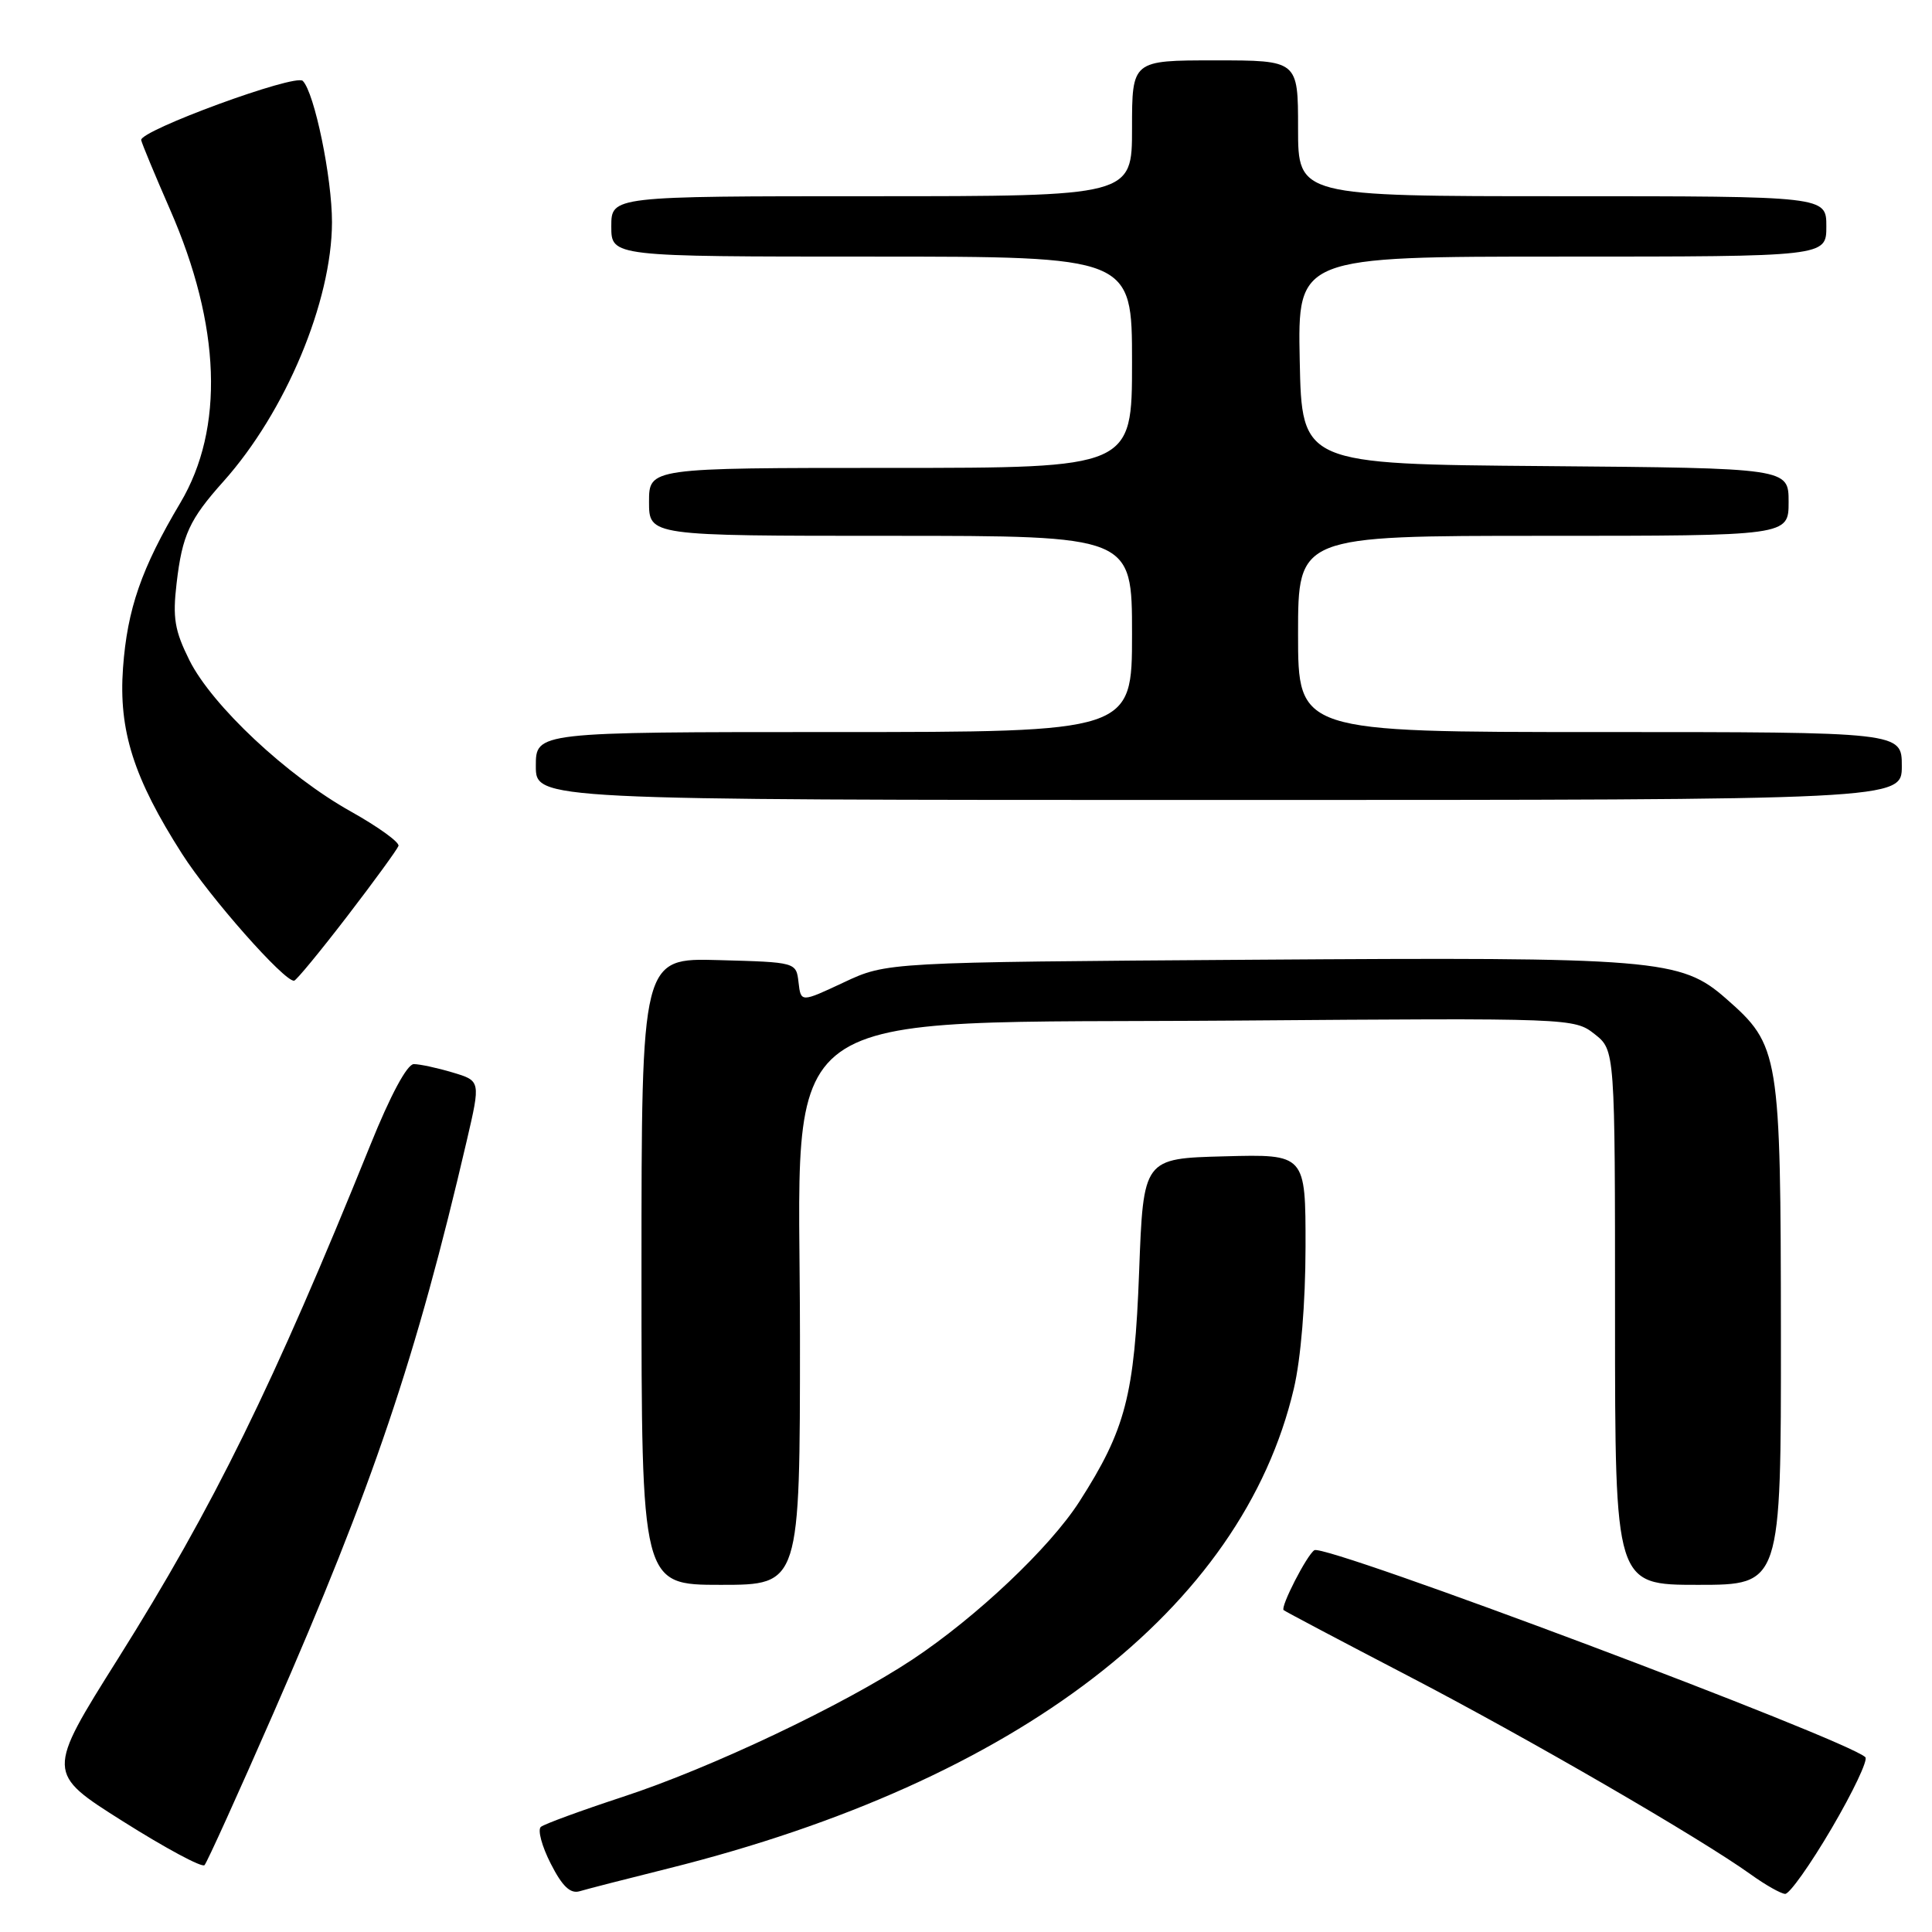 <?xml version="1.0" encoding="UTF-8" standalone="no"?>
<!DOCTYPE svg PUBLIC "-//W3C//DTD SVG 1.1//EN" "http://www.w3.org/Graphics/SVG/1.1/DTD/svg11.dtd" >
<svg xmlns="http://www.w3.org/2000/svg" xmlns:xlink="http://www.w3.org/1999/xlink" version="1.1" viewBox="0 0 256 256">
 <g >
 <path fill="currentColor"
d=" M 88.64 247.56 C 134.87 235.99 164.59 213.18 171.44 184.00 C 172.37 180.05 172.98 172.68 172.99 165.22 C 173.00 152.93 173.00 152.93 162.25 153.22 C 151.50 153.50 151.50 153.50 150.94 168.50 C 150.33 184.89 149.15 189.42 143.01 198.99 C 139.09 205.09 129.39 214.26 120.91 219.89 C 111.80 225.92 94.19 234.28 82.50 238.10 C 77.00 239.91 72.13 241.69 71.67 242.07 C 71.21 242.45 71.80 244.64 72.97 246.93 C 74.50 249.95 75.57 250.96 76.80 250.60 C 77.73 250.32 83.06 248.95 88.64 247.56 Z  M 242.71 242.25 C 245.53 237.44 247.54 233.21 247.17 232.84 C 244.76 230.50 175.59 204.50 174.16 205.41 C 173.16 206.05 169.62 212.96 170.09 213.35 C 170.32 213.54 177.70 217.44 186.50 222.02 C 202.40 230.29 225.30 243.57 232.00 248.38 C 233.93 249.77 235.97 250.92 236.54 250.95 C 237.11 250.98 239.89 247.06 242.71 242.25 Z  M 36.23 227.00 C 49.41 196.89 55.16 179.88 61.85 151.14 C 63.69 143.22 63.69 143.22 59.98 142.11 C 57.94 141.50 55.62 141.00 54.83 141.00 C 53.95 141.00 51.74 145.10 49.06 151.75 C 36.21 183.53 28.32 199.60 15.65 219.76 C 6.12 234.92 6.12 234.92 16.31 241.35 C 21.92 244.89 26.77 247.50 27.10 247.14 C 27.43 246.79 31.54 237.72 36.23 227.00 Z  M 106.00 177.08 C 106.00 131.95 100.79 135.71 164.04 135.23 C 208.22 134.89 208.61 134.91 211.29 137.02 C 214.00 139.15 214.00 139.15 214.00 174.57 C 214.00 210.00 214.00 210.00 225.00 210.00 C 236.00 210.00 236.00 210.00 235.98 176.75 C 235.95 139.48 235.80 138.54 228.72 132.33 C 222.72 127.06 219.62 126.80 166.00 127.17 C 117.50 127.50 117.50 127.50 111.81 130.17 C 106.12 132.84 106.12 132.84 105.81 130.17 C 105.50 127.50 105.50 127.50 95.25 127.22 C 85.00 126.93 85.00 126.93 85.00 168.47 C 85.00 210.00 85.00 210.00 95.50 210.00 C 106.00 210.00 106.00 210.00 106.00 177.08 Z  M 46.00 121.42 C 49.58 116.76 52.63 112.56 52.80 112.09 C 52.96 111.61 50.13 109.57 46.51 107.54 C 38.04 102.81 28.10 93.49 25.10 87.49 C 23.14 83.55 22.86 81.88 23.40 77.29 C 24.15 70.89 25.09 68.84 29.61 63.79 C 37.85 54.57 43.96 39.97 43.99 29.46 C 44.00 23.56 41.67 12.27 40.12 10.72 C 39.13 9.73 18.43 17.33 18.71 18.57 C 18.82 19.08 20.54 23.21 22.52 27.74 C 29.27 43.15 29.75 56.77 23.90 66.62 C 18.74 75.30 16.87 80.68 16.30 88.50 C 15.70 96.79 17.70 103.09 24.13 113.15 C 27.82 118.93 37.67 130.08 38.97 129.95 C 39.26 129.92 42.42 126.08 46.00 121.42 Z  M 252.00 101.50 C 252.00 97.00 252.00 97.00 212.00 97.00 C 172.00 97.00 172.00 97.00 172.00 84.00 C 172.00 71.00 172.00 71.00 204.50 71.00 C 237.00 71.00 237.00 71.00 237.00 66.51 C 237.00 62.03 237.00 62.03 204.75 61.76 C 172.50 61.50 172.50 61.50 172.22 47.75 C 171.94 34.00 171.94 34.00 206.97 34.00 C 242.00 34.00 242.00 34.00 242.00 30.00 C 242.00 26.00 242.00 26.00 207.00 26.00 C 172.00 26.00 172.00 26.00 172.00 17.00 C 172.00 8.00 172.00 8.00 161.00 8.00 C 150.00 8.00 150.00 8.00 150.00 17.00 C 150.00 26.00 150.00 26.00 115.50 26.00 C 81.00 26.00 81.00 26.00 81.00 30.00 C 81.00 34.00 81.00 34.00 115.50 34.00 C 150.00 34.00 150.00 34.00 150.00 48.00 C 150.00 62.00 150.00 62.00 118.00 62.00 C 86.00 62.00 86.00 62.00 86.00 66.50 C 86.00 71.00 86.00 71.00 118.00 71.00 C 150.00 71.00 150.00 71.00 150.00 84.00 C 150.00 97.00 150.00 97.00 110.50 97.00 C 71.00 97.00 71.00 97.00 71.00 101.50 C 71.00 106.00 71.00 106.00 161.50 106.00 C 252.00 106.00 252.00 106.00 252.00 101.50 Z "/>
</g>
</svg>